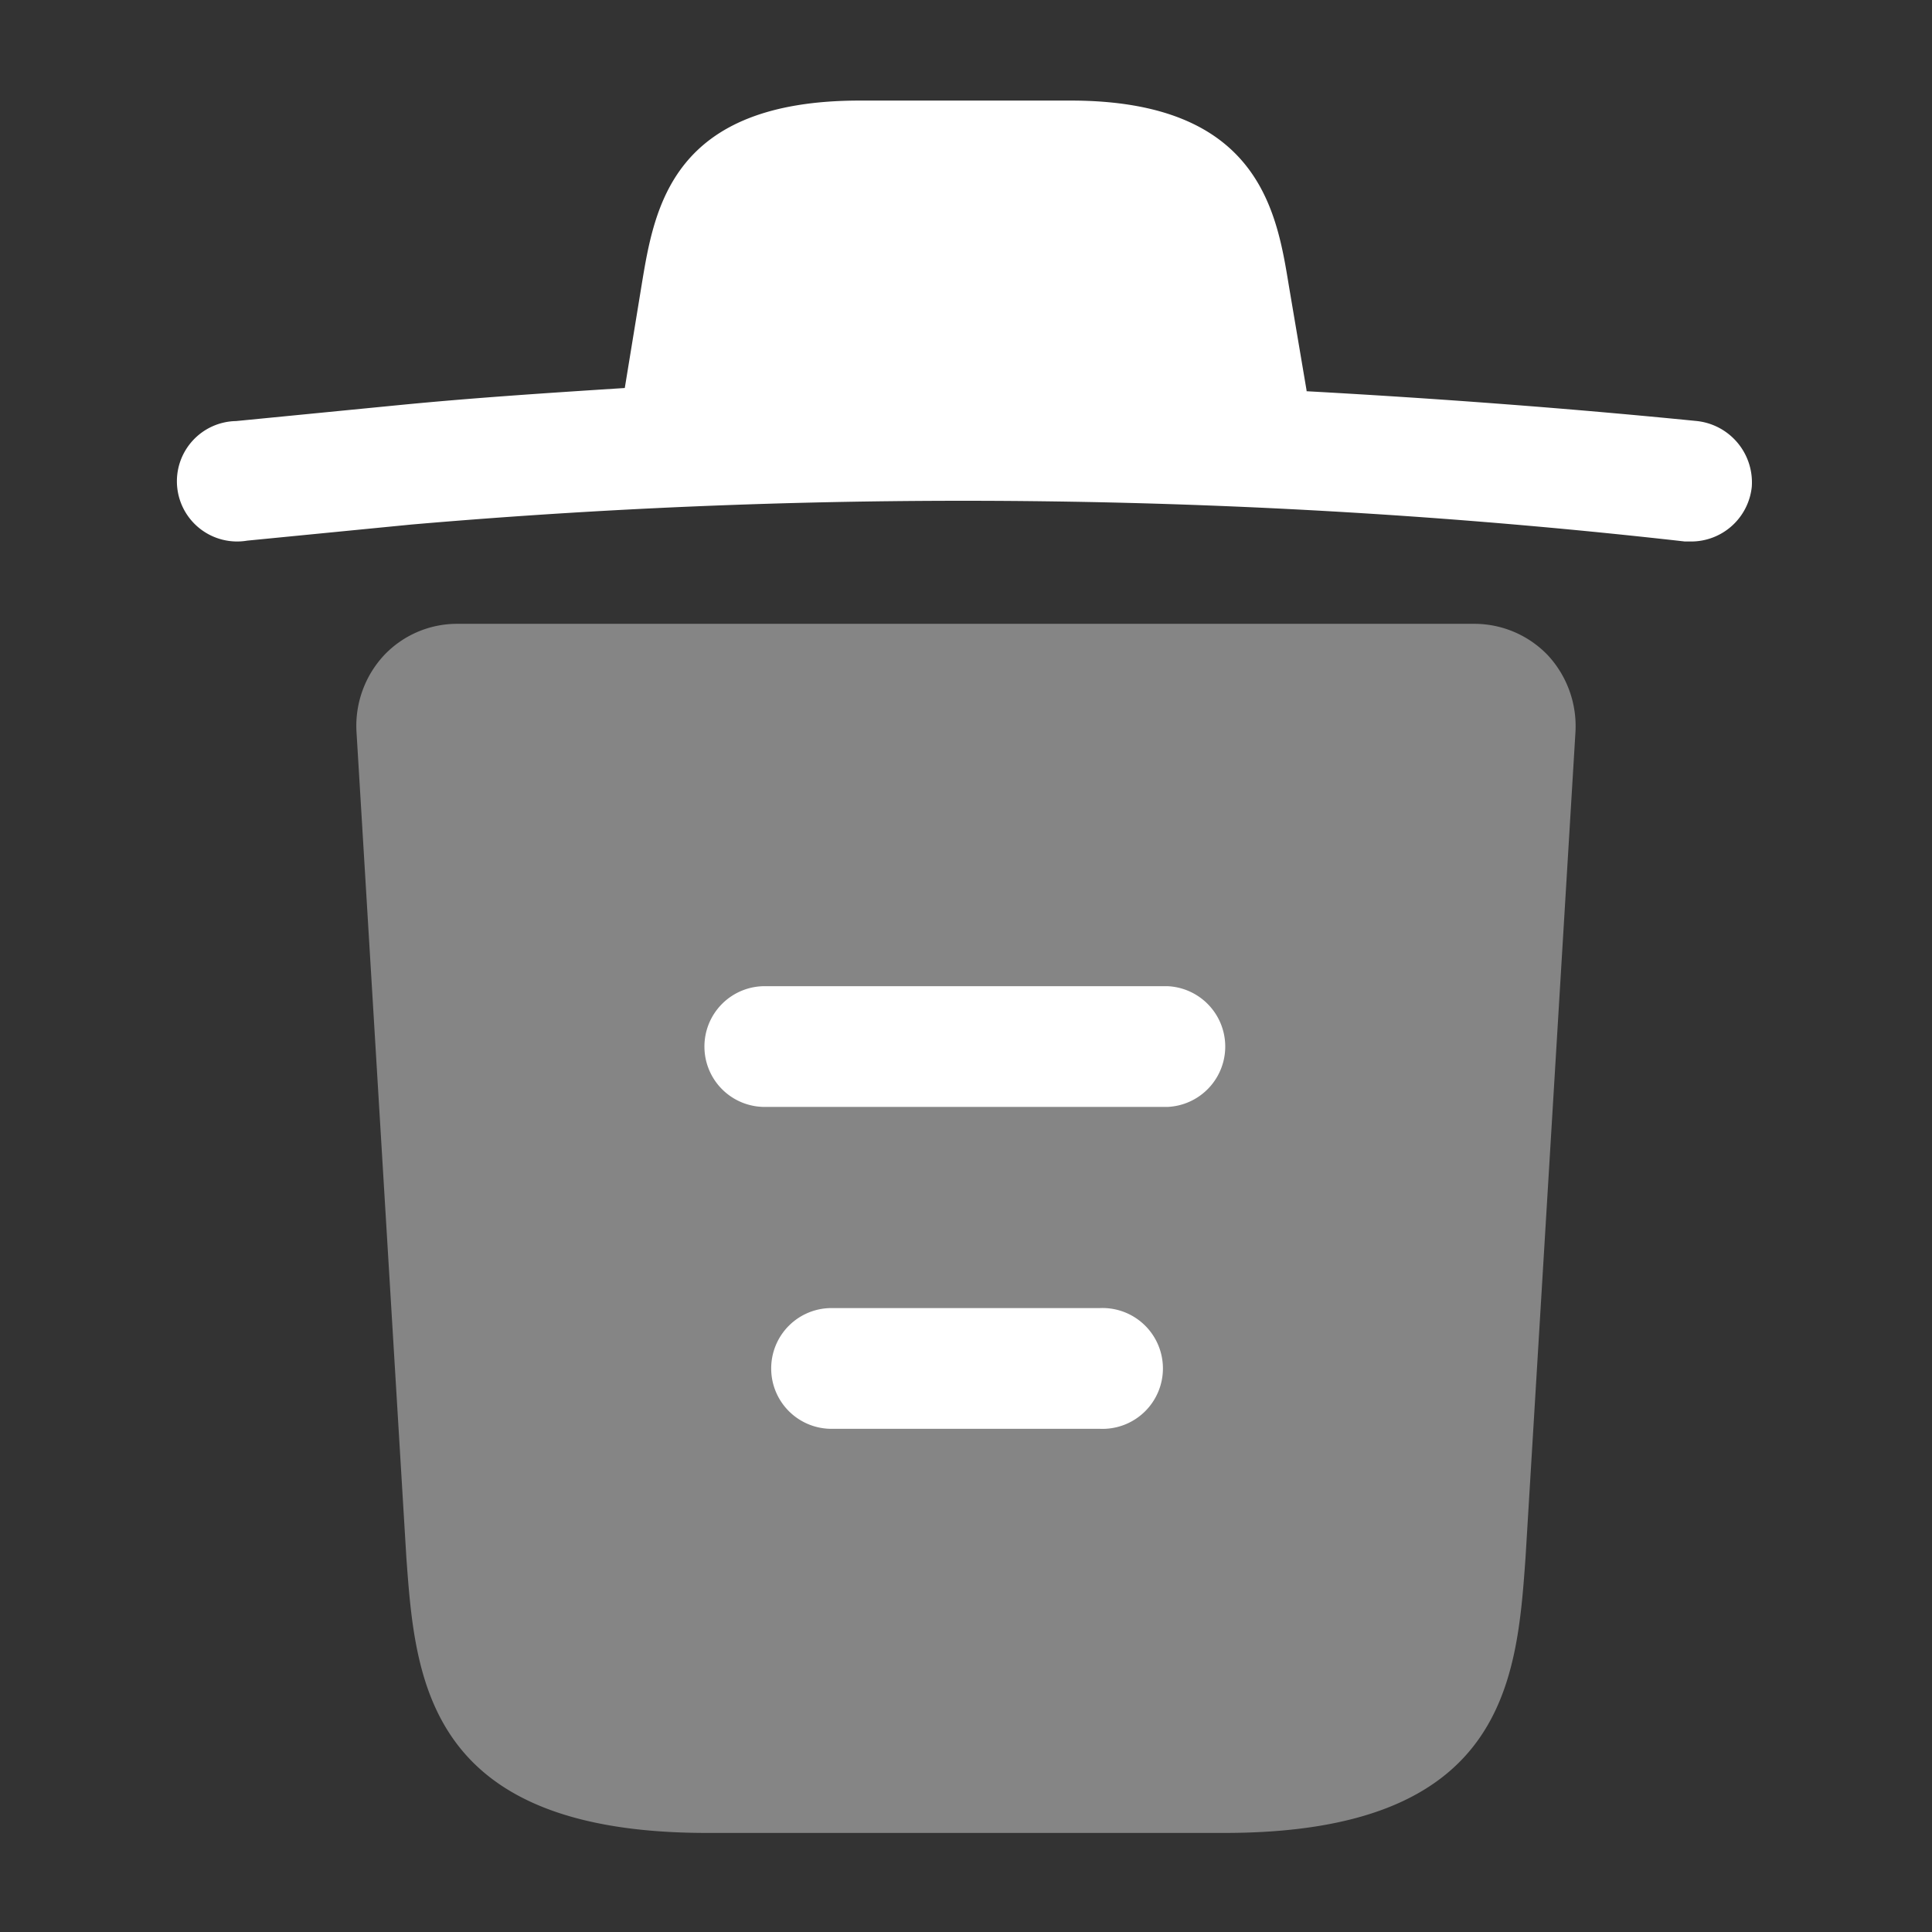 <svg id="vuesax_bulk_trash" data-name="vuesax/bulk/trash" xmlns="http://www.w3.org/2000/svg" width="18" height="18" viewBox="0 0 18 18">
  <rect x="0" y="0" width="18" height="18" fill="#333333" stroke="none"/>
  <g id="trash">
    <path id="Vector" d="M14.118,2.985c-1.207-.12-2.415-.21-3.63-.277V2.7l-.165-.975C10.21,1.035,10.045,0,8.29,0H6.325C4.578,0,4.413.99,4.293,1.718l-.157.96c-.7.045-1.395.09-2.092.158l-1.53.15A.561.561,0,1,0,.618,4.1l1.53-.15a59.8,59.8,0,0,1,11.865.158h.06a.568.568,0,0,0,.563-.51A.575.575,0,0,0,14.118,2.985Z" transform="translate(1.685 0.937)" fill="#fff"/>
    <path id="Vector-2" data-name="Vector" d="M11.1.293A.948.948,0,0,0,10.419,0H.939A.936.936,0,0,0,.257.293.966.966,0,0,0,0,1l.465,7.7c.083,1.14.188,2.565,2.8,2.565H8.087c2.618,0,2.723-1.418,2.805-2.565l.465-7.688A.972.972,0,0,0,11.1.293Z" transform="translate(3.321 5.812)" fill="#fff" opacity="0.399"/>
    <path id="Vector_Stroke_" data-name="Vector (Stroke)" d="M0,.563A.562.562,0,0,1,.563,0h2.5a.563.563,0,1,1,0,1.125H.563A.562.562,0,0,1,0,.563Z" transform="translate(7.185 12.187)" fill="#fff"/>
    <path id="Vector_Stroke_2" data-name="Vector (Stroke)" d="M0,.563A.562.562,0,0,1,.563,0h3.75a.563.563,0,0,1,0,1.125H.563A.562.562,0,0,1,0,.563Z" transform="translate(6.563 9.188)" fill="#fff"/>
    <path id="Vector-3" data-name="Vector" d="M0,0H18V18H0Z" fill="none" opacity="0"/>
  </g>
</svg>
